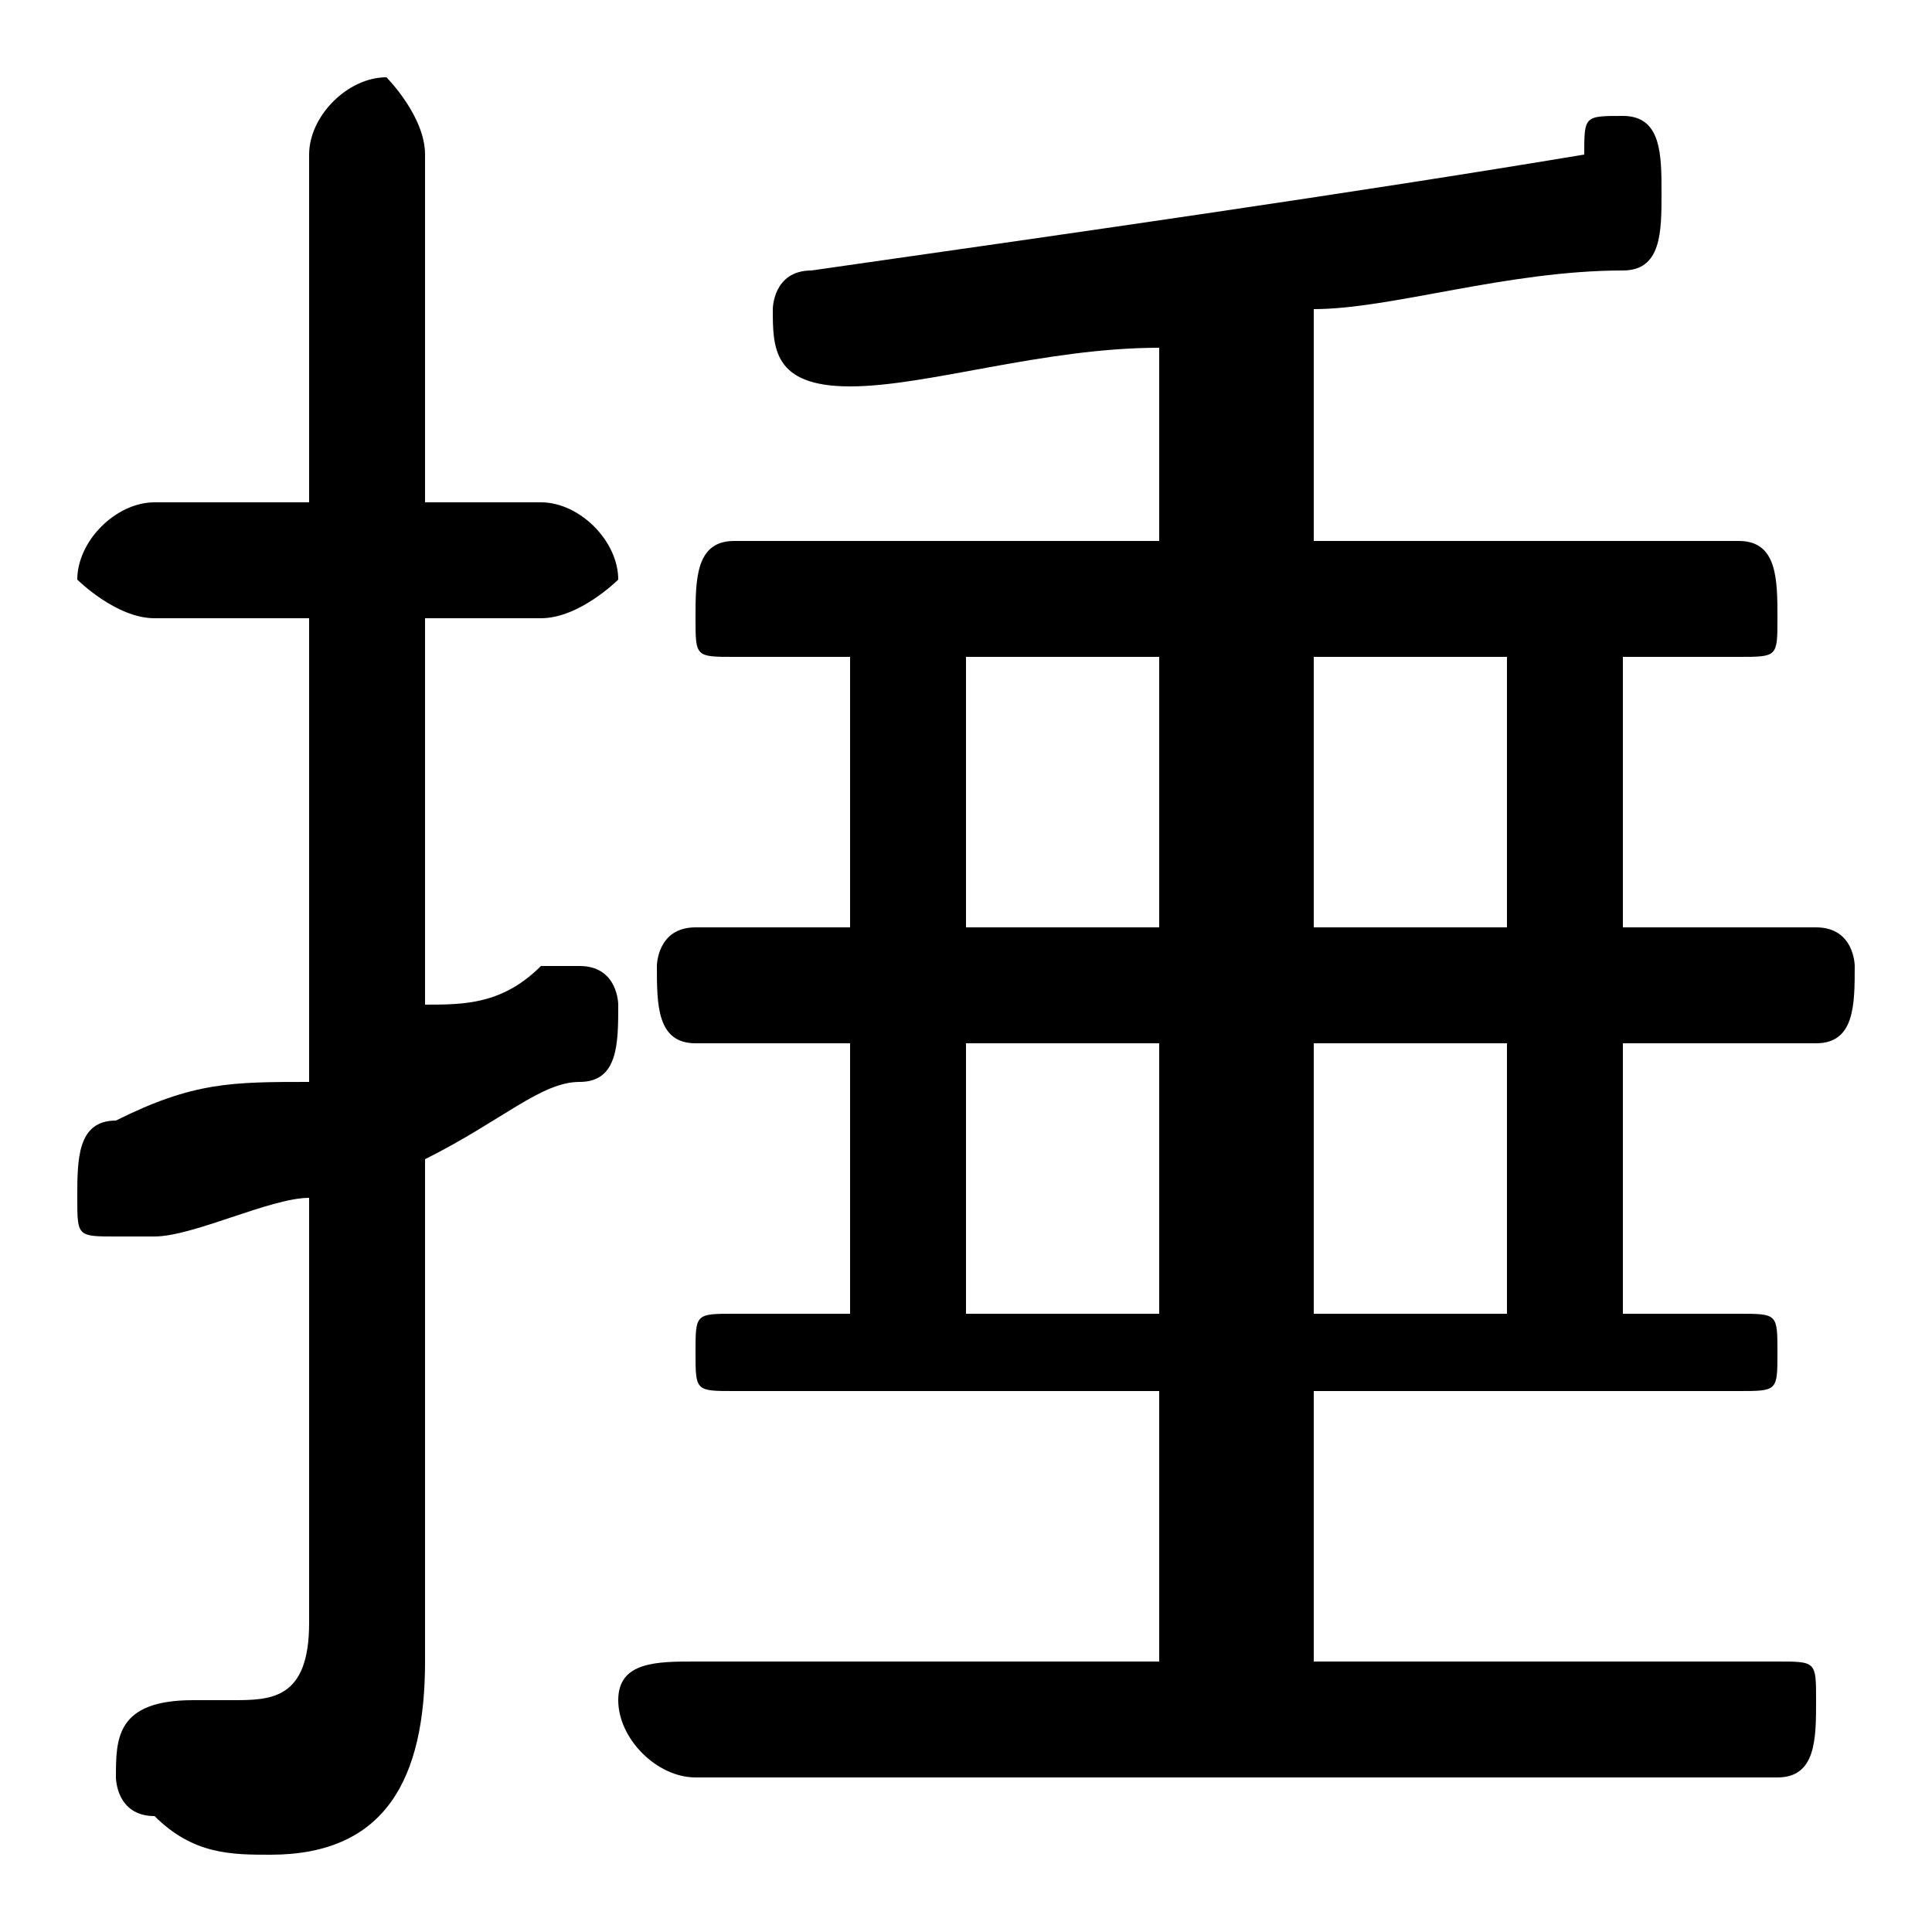 <svg xmlns="http://www.w3.org/2000/svg" viewBox="0 -44.0 50.0 50.0">
    <rect x="0" y="-44.0" width="50.0" height="50.0" fill="#808080" stroke="none"/>
    <g transform="scale(1, -1)">
        <!-- ボディの枠 -->
        <rect x="0" y="-6.0" width="50.0" height="50.0"
            stroke="white" fill="white"/>
        <!-- グリフ座標系の原点 -->
        <circle cx="0" cy="0" r="5" fill="white"/>
        <!-- グリフのアウトライン -->
        <g style="fill:black;stroke:#000000;stroke-width:0;stroke-linecap:round;stroke-linejoin:round;">
        <path d="M 30.0 30.0 L 19.0 30.0 C 18.0 30.0 18.0 29.0 18.0 28.0 C 18.0 27.0 18.0 27.0 19.0 27.0 L 22.0 27.0 L 22.0 20.0 L 18.0 20.0 C 17.0 20.0 17.0 19.0 17.0 19.0 C 17.0 18.0 17.0 17.0 18.0 17.0 L 22.0 17.0 L 22.0 10.0 L 19.0 10.0 C 18.0 10.0 18.0 10.0 18.0 9.0 C 18.0 8.0 18.0 8.0 19.0 8.0 L 30.0 8.0 L 30.0 1.0 L 18.0 1.0 C 17.0 1.0 16.0 1.0 16.0 -0.0 C 16.0 -1.0 17.0 -2.0 18.0 -2.0 L 46.0 -2.0 C 47.0 -2.0 47.0 -1.0 47.0 -0.0 C 47.0 1.0 47.0 1.0 46.0 1.0 L 34.0 1.0 L 34.0 8.0 L 45.0 8.0 C 46.0 8.0 46.0 8.0 46.0 9.0 C 46.0 10.0 46.0 10.0 45.0 10.0 L 42.0 10.0 L 42.0 17.0 L 47.0 17.0 C 48.0 17.0 48.0 18.0 48.0 19.0 C 48.0 19.0 48.0 20.0 47.0 20.0 L 42.0 20.0 L 42.0 27.0 L 45.0 27.0 C 46.0 27.0 46.0 27.0 46.0 28.0 C 46.0 29.0 46.0 30.0 45.0 30.0 L 34.0 30.0 L 34.0 36.0 C 36.0 36.0 39.0 37.0 42.0 37.0 C 43.0 37.0 43.0 38.0 43.0 39.0 C 43.0 40.0 43.0 41.0 42.0 41.0 C 41.0 41.0 41.0 41.0 41.0 40.0 C 35.0 39.0 28.0 38.0 21.0 37.0 C 20.0 37.0 20.0 36.0 20.0 36.0 C 20.0 35.0 20.0 34.0 22.0 34.0 C 24.0 34.0 27.0 35.0 30.0 35.0 Z M 30.0 27.0 L 30.0 20.0 L 25.0 20.0 L 25.0 27.0 Z M 30.0 17.0 L 30.0 10.0 L 25.0 10.0 L 25.0 17.0 Z M 34.0 10.0 L 34.0 17.0 L 39.0 17.0 L 39.0 10.0 Z M 34.0 20.0 L 34.0 27.0 L 39.0 27.0 L 39.0 20.0 Z M 11.0 14.0 C 13.0 15.0 14.0 16.0 15.0 16.0 C 16.0 16.0 16.0 17.0 16.0 18.0 C 16.0 18.0 16.0 19.0 15.0 19.0 C 14.0 19.0 14.0 19.0 14.0 19.0 C 13.0 18.0 12.0 18.0 11.0 18.0 L 11.0 28.0 L 14.0 28.0 C 15.0 28.0 16.0 29.0 16.0 29.0 C 16.0 30.0 15.0 31.0 14.0 31.0 L 11.0 31.0 L 11.0 40.0 C 11.0 41.0 10.0 42.0 10.0 42.0 C 9.0 42.0 8.0 41.0 8.0 40.0 L 8.0 31.0 L 4.0 31.0 C 3.0 31.0 2.0 30.0 2.0 29.0 C 2.0 29.0 3.0 28.0 4.0 28.0 L 8.0 28.0 L 8.0 16.0 C 6.0 16.0 5.0 16.0 3.0 15.0 C 2.0 15.0 2.0 14.0 2.0 13.0 C 2.0 12.0 2.0 12.0 3.0 12.0 C 4.0 12.0 4.0 12.0 4.0 12.0 C 5.0 12.0 7.0 13.0 8.0 13.0 L 8.0 2.0 C 8.0 0.0 7.0 -0.0 6.0 -0.0 C 6.0 -0.0 5.0 -0.0 5.0 0.0 C 3.0 0.0 3.0 -1.0 3.0 -2.0 C 3.0 -2.0 3.0 -3.0 4.0 -3.0 C 5.0 -4.0 6.0 -4.0 7.0 -4.0 C 10.0 -4.0 11.0 -2.0 11.0 1.0 Z"/>
    </g>
    </g>
</svg>
